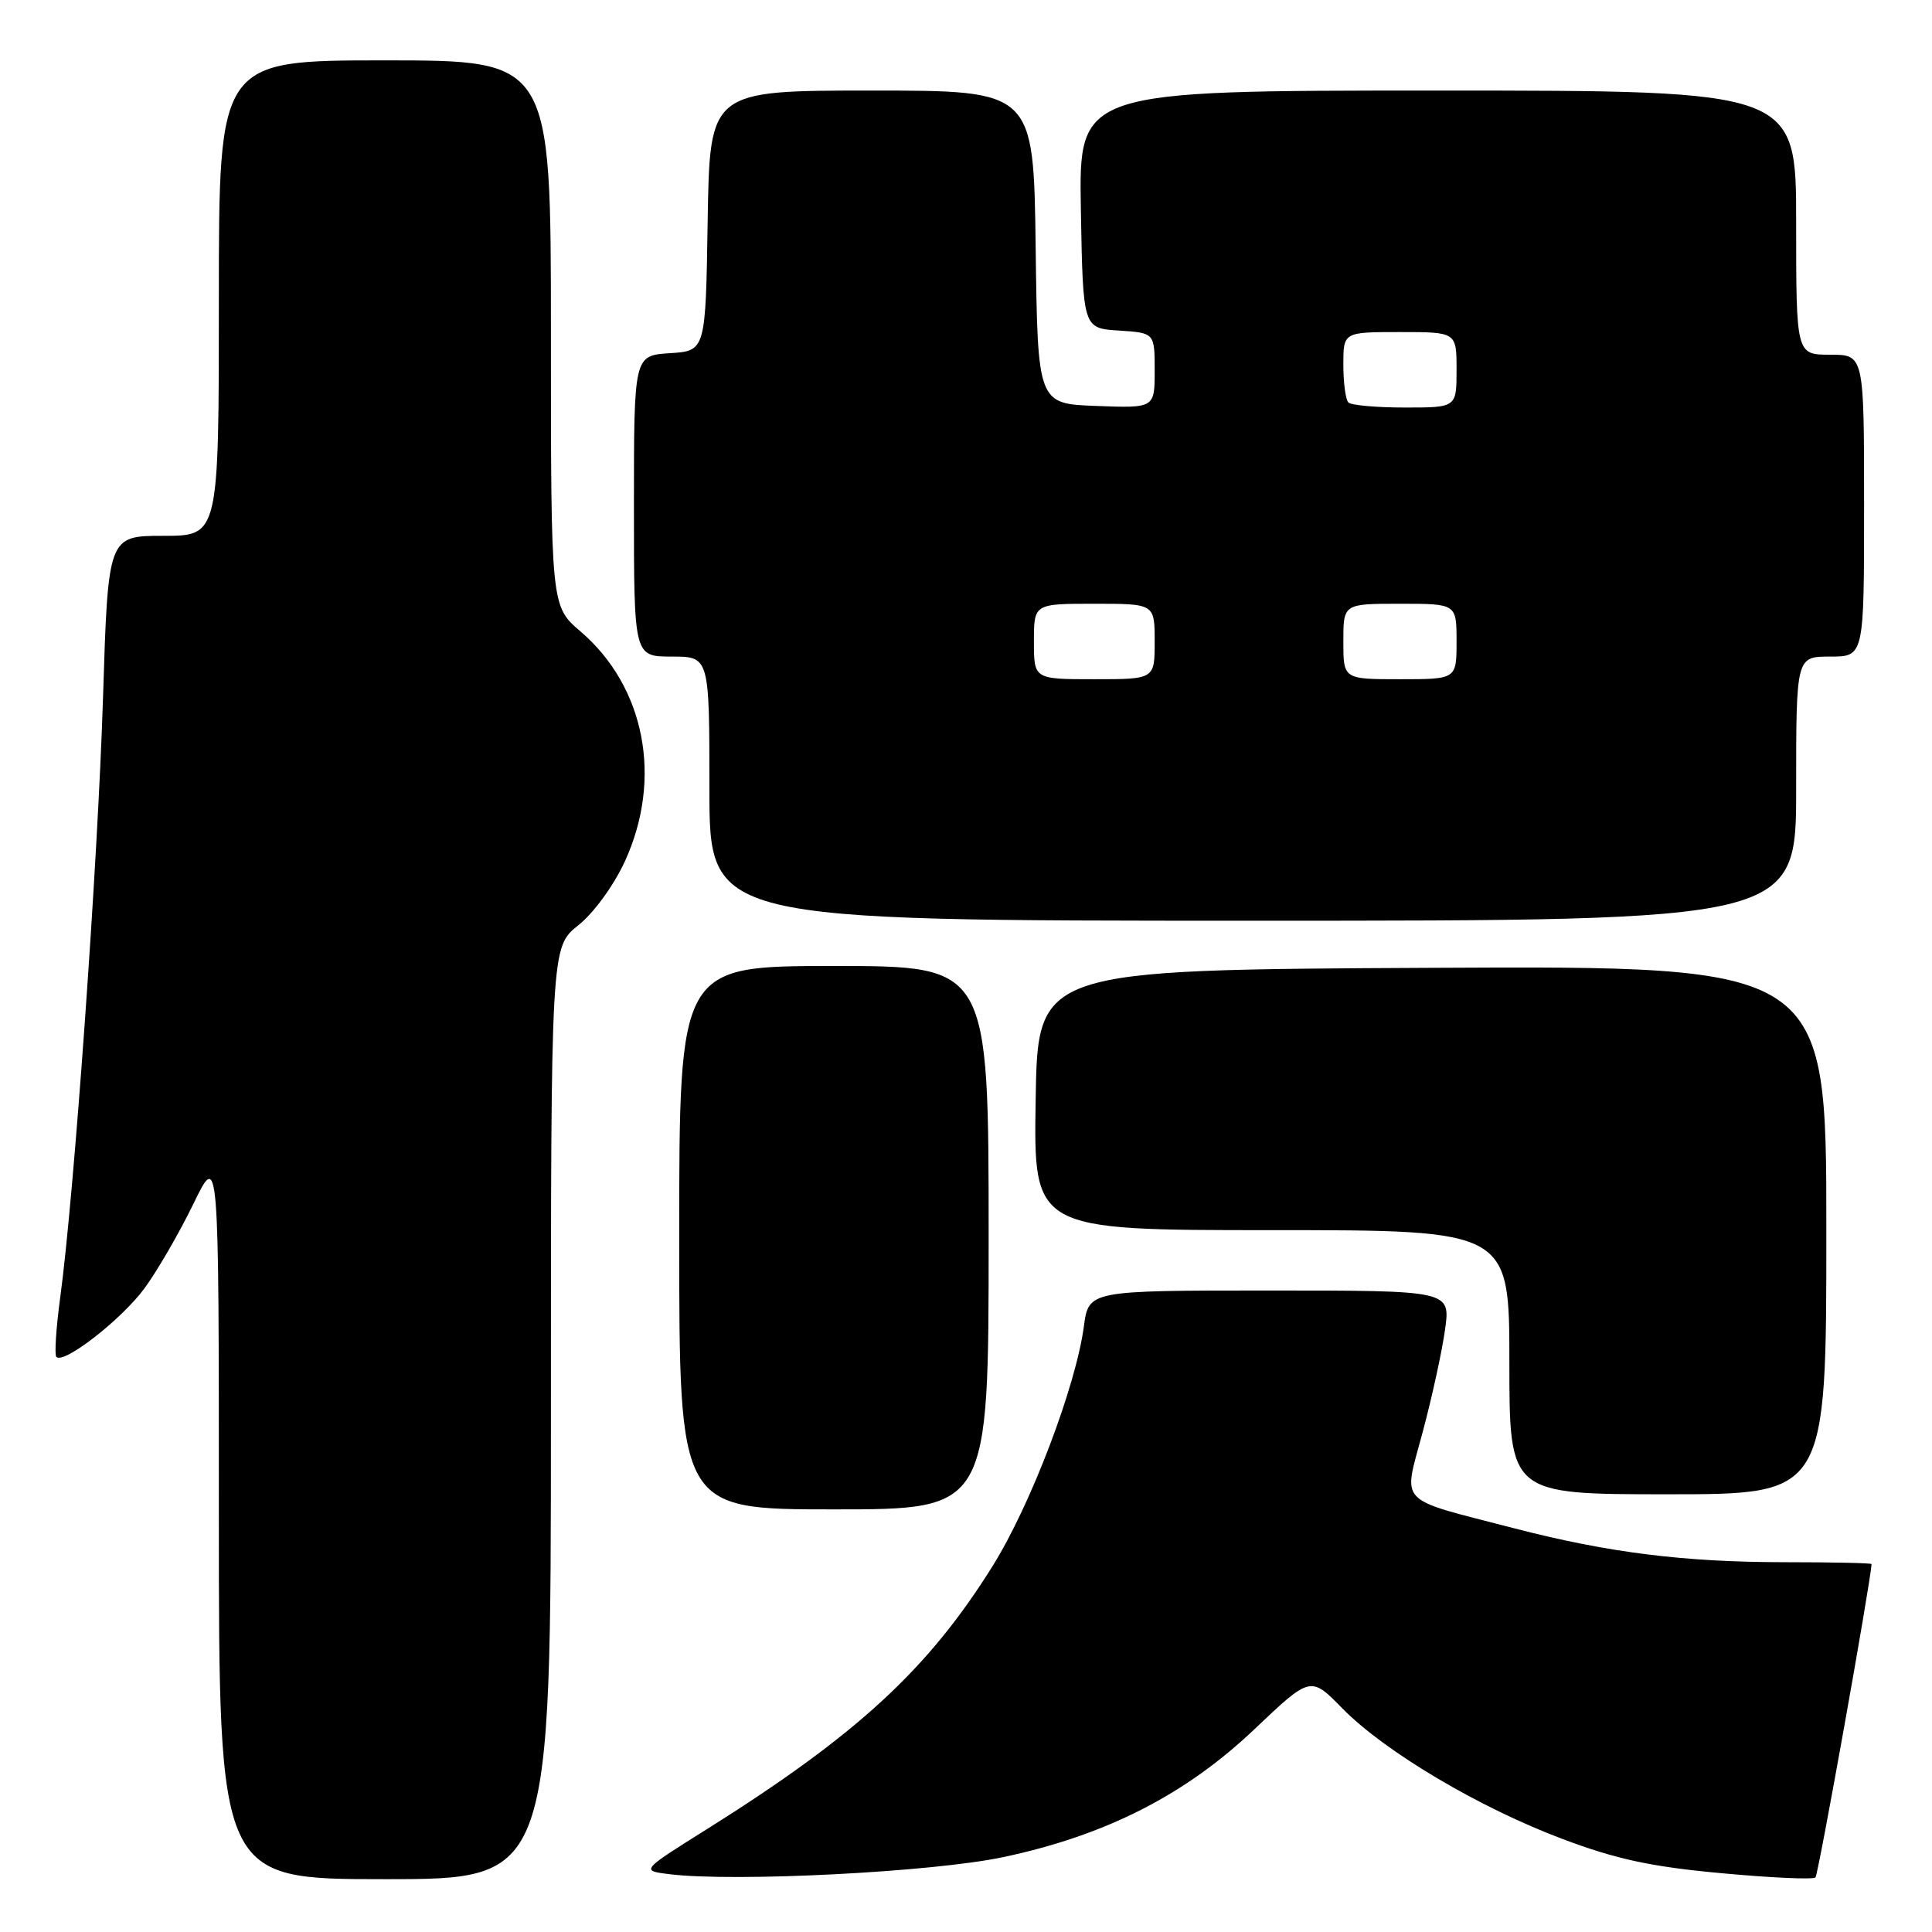 <?xml version="1.0" encoding="UTF-8" standalone="no"?>
<!DOCTYPE svg PUBLIC "-//W3C//DTD SVG 1.1//EN" "http://www.w3.org/Graphics/SVG/1.1/DTD/svg11.dtd" >
<svg xmlns="http://www.w3.org/2000/svg" xmlns:xlink="http://www.w3.org/1999/xlink" version="1.1" viewBox="0 0 256 256">
 <g >
 <path fill="currentColor"
d=" M 73.00 187.25 C 73.00 125.50 73.00 125.50 76.62 122.61 C 78.69 120.96 81.33 117.33 82.81 114.11 C 87.83 103.14 85.47 90.99 76.91 83.66 C 73.00 80.31 73.00 80.31 73.00 44.15 C 73.00 8.00 73.00 8.00 51.00 8.00 C 29.00 8.00 29.00 8.00 29.00 39.50 C 29.00 71.00 29.00 71.00 21.66 71.00 C 14.32 71.00 14.32 71.00 13.65 92.45 C 12.97 114.19 9.82 158.37 7.98 171.91 C 7.43 175.98 7.20 179.53 7.47 179.80 C 8.46 180.79 16.10 174.84 19.13 170.73 C 20.84 168.40 23.76 163.36 25.62 159.53 C 29.00 152.56 29.00 152.56 29.00 200.78 C 29.00 249.00 29.00 249.00 51.00 249.00 C 73.00 249.00 73.00 249.00 73.00 187.25 Z  M 132.92 246.08 C 146.50 243.21 157.08 237.82 166.22 229.13 C 173.66 222.07 173.66 222.07 177.86 226.36 C 183.51 232.12 196.02 239.54 207.11 243.70 C 214.21 246.37 218.83 247.36 228.12 248.21 C 234.67 248.82 240.27 249.07 240.56 248.77 C 240.94 248.39 247.86 209.70 247.99 207.25 C 247.99 207.11 242.86 207.00 236.57 207.00 C 223.16 207.00 213.03 205.73 200.53 202.48 C 184.87 198.41 185.91 199.52 188.52 189.73 C 189.76 185.10 191.09 178.99 191.48 176.15 C 192.19 171.00 192.19 171.00 168.22 171.00 C 144.26 171.00 144.26 171.00 143.62 175.75 C 142.55 183.72 136.59 199.39 131.55 207.47 C 123.00 221.19 113.59 229.86 93.69 242.36 C 84.90 247.87 84.90 247.87 88.70 248.34 C 97.34 249.40 123.60 248.06 132.92 246.08 Z  M 131.00 164.00 C 131.00 128.00 131.00 128.00 110.50 128.00 C 90.00 128.00 90.00 128.00 90.00 164.00 C 90.00 200.00 90.00 200.00 110.50 200.00 C 131.00 200.00 131.00 200.00 131.00 164.00 Z  M 242.00 162.99 C 242.00 127.98 242.00 127.98 189.75 128.24 C 137.50 128.50 137.50 128.50 137.23 145.75 C 136.95 163.00 136.95 163.00 168.48 163.00 C 200.00 163.00 200.00 163.00 200.00 180.50 C 200.00 198.00 200.00 198.00 221.00 198.00 C 242.00 198.00 242.00 198.00 242.00 162.99 Z  M 238.00 104.50 C 238.00 87.00 238.00 87.00 242.50 87.00 C 247.00 87.00 247.00 87.00 247.00 67.00 C 247.00 47.00 247.00 47.00 242.50 47.00 C 238.00 47.00 238.00 47.00 238.00 29.50 C 238.00 12.00 238.00 12.00 190.47 12.00 C 142.95 12.00 142.95 12.00 143.22 27.75 C 143.50 43.50 143.50 43.50 148.25 43.80 C 153.00 44.11 153.00 44.11 153.00 49.10 C 153.00 54.08 153.00 54.08 145.25 53.79 C 137.50 53.50 137.50 53.50 137.23 32.75 C 136.96 12.00 136.96 12.00 115.50 12.00 C 94.05 12.00 94.05 12.00 93.77 29.25 C 93.50 46.50 93.50 46.50 88.75 46.80 C 84.00 47.11 84.00 47.11 84.00 67.05 C 84.00 87.00 84.00 87.00 89.00 87.00 C 94.00 87.00 94.00 87.00 94.00 104.50 C 94.00 122.00 94.00 122.00 166.00 122.00 C 238.00 122.00 238.00 122.00 238.00 104.50 Z  M 137.00 85.00 C 137.00 80.00 137.00 80.00 145.00 80.00 C 153.00 80.00 153.00 80.00 153.00 85.00 C 153.00 90.00 153.00 90.00 145.00 90.00 C 137.00 90.00 137.00 90.00 137.00 85.00 Z  M 178.00 85.00 C 178.00 80.00 178.00 80.00 185.50 80.00 C 193.00 80.00 193.00 80.00 193.00 85.00 C 193.00 90.00 193.00 90.00 185.50 90.00 C 178.00 90.00 178.00 90.00 178.00 85.00 Z  M 178.67 53.33 C 178.30 52.97 178.00 50.72 178.00 48.33 C 178.00 44.00 178.00 44.00 185.50 44.00 C 193.00 44.00 193.00 44.00 193.00 49.00 C 193.00 54.00 193.00 54.00 186.17 54.00 C 182.41 54.00 179.03 53.70 178.67 53.33 Z "/>
</g>
</svg>